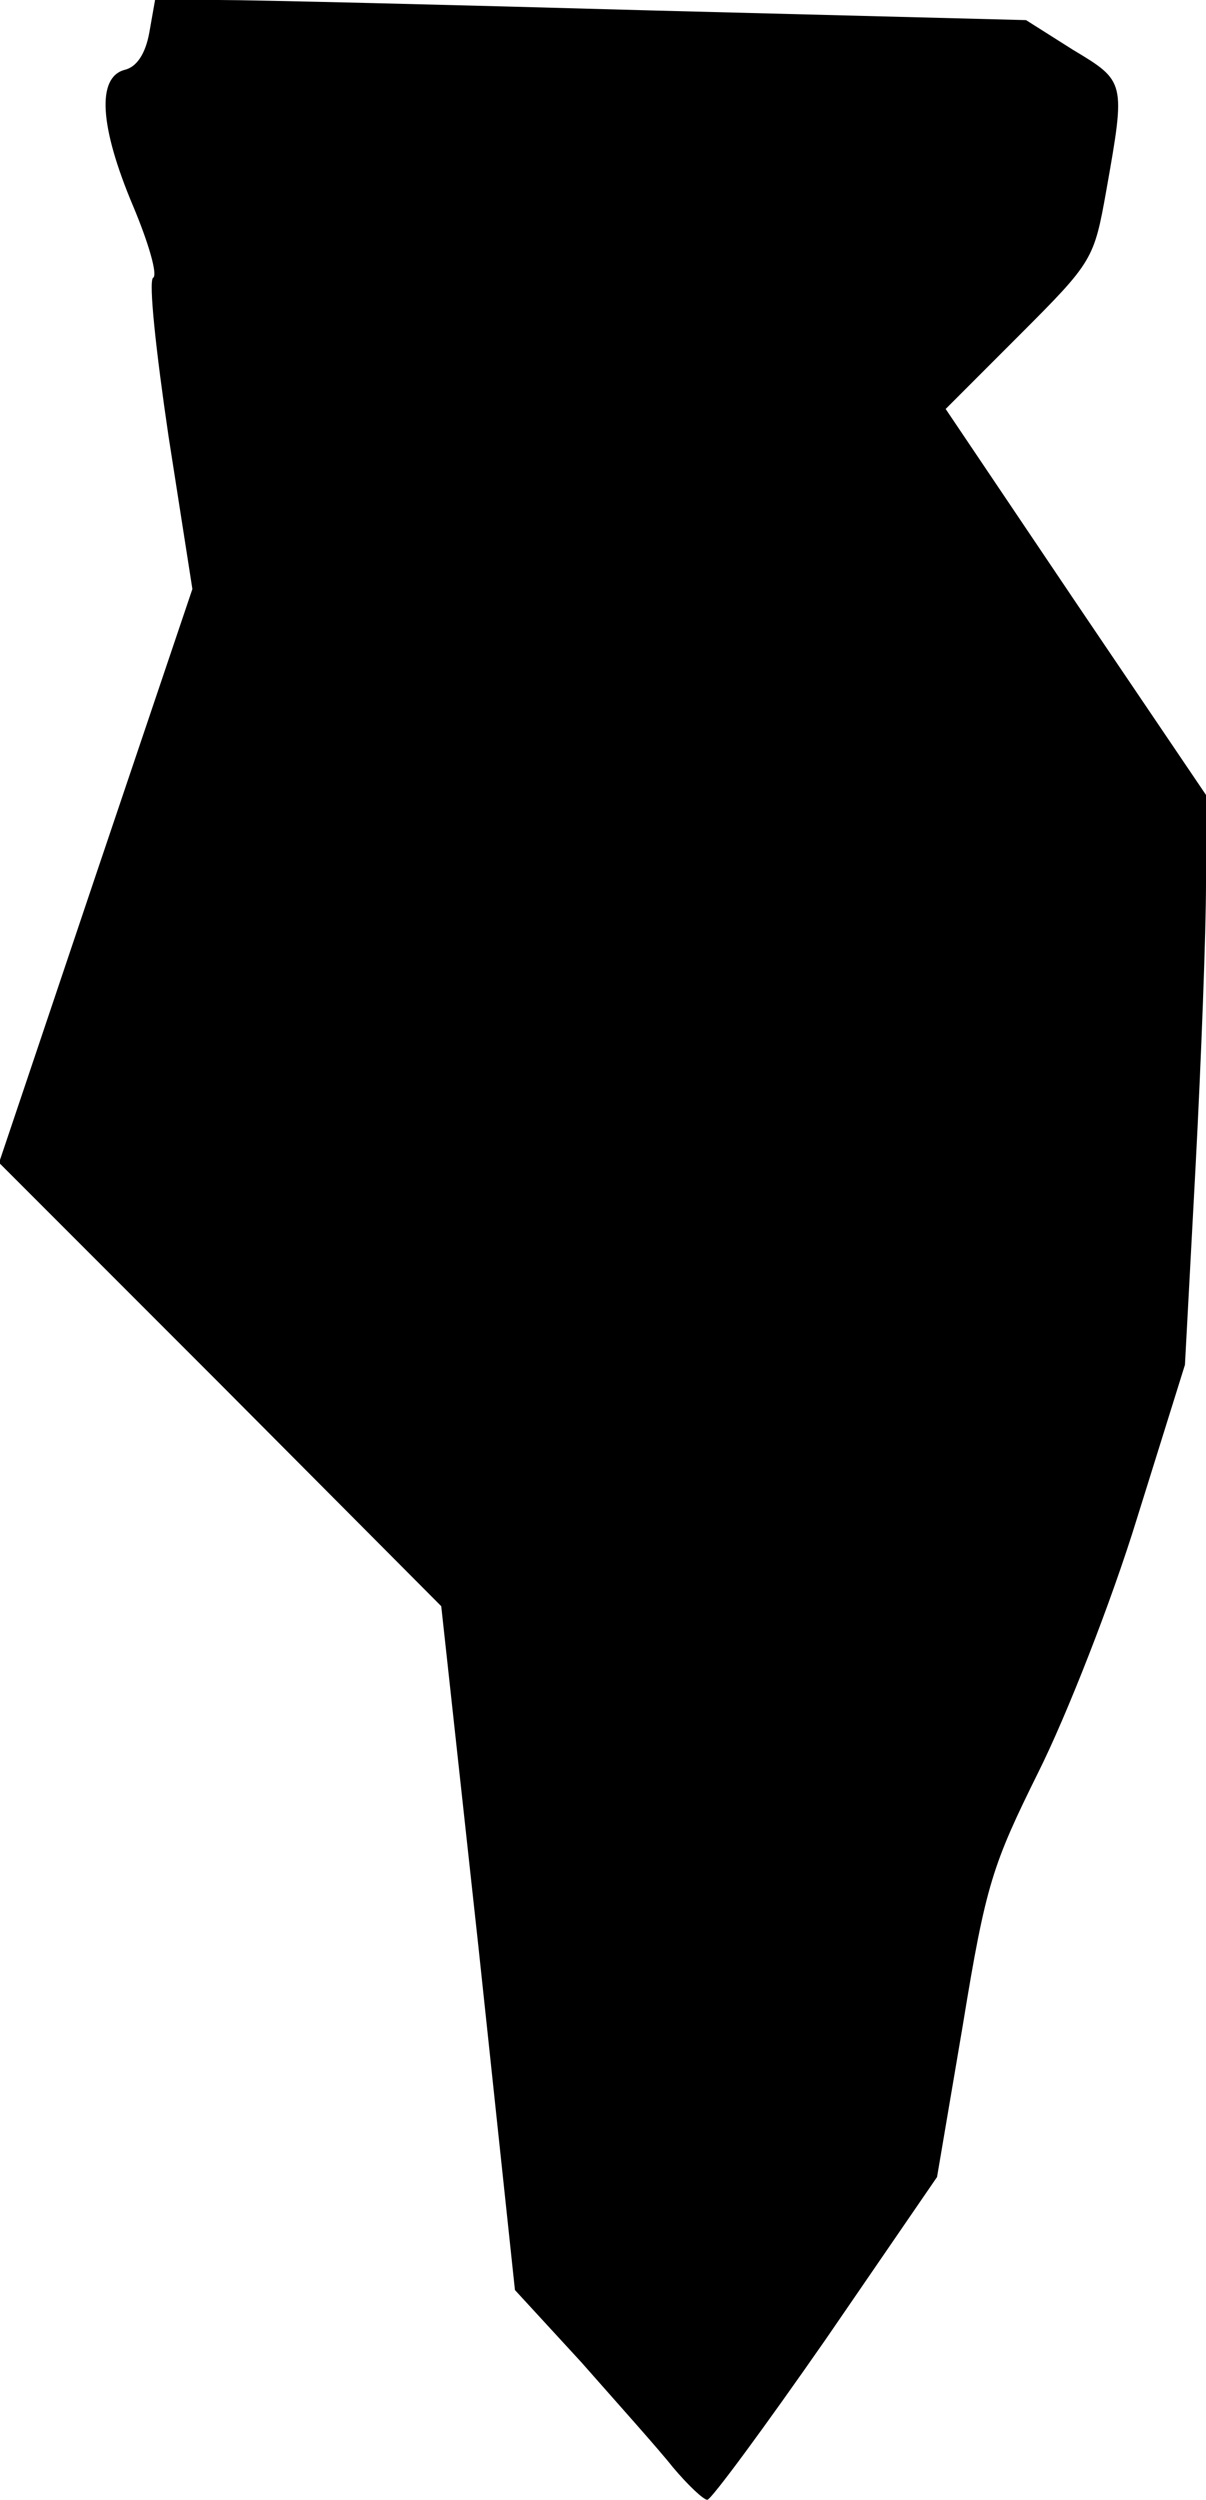 <?xml version="1.0" standalone="no"?>
<!DOCTYPE svg PUBLIC "-//W3C//DTD SVG 20010904//EN"
 "http://www.w3.org/TR/2001/REC-SVG-20010904/DTD/svg10.dtd">
<svg version="1.0" xmlns="http://www.w3.org/2000/svg"
 width="126pt" height="261pt" viewBox="0 0 126 261"
 preserveAspectRatio="xMidYMid meet">
<g transform="translate(0,261) scale(0.1,-0.1)"
fill="#000000" stroke="none">
<path fill="#000000" stroke="none" d="M156 2576 c-4 -22 -13 -36 -26 -39 -29
-8 -26 -59 9 -142 16 -38 26 -72 21 -75 -5 -3 3 -77 16 -165 l25 -160 -101
-299 -101 -300 231 -231 231 -232 39 -357 38 -357 69 -75 c37 -42 81 -91 96
-110 16 -19 32 -34 36 -34 4 0 60 76 124 168 l116 169 27 159 c24 147 31 167
79 264 29 58 76 177 103 265 l50 160 11 205 c6 113 11 247 11 298 l0 92 -136
201 -136 202 77 77 c77 77 78 79 91 152 20 113 20 113 -35 146 l-49 31 -388
10 c-214 6 -419 11 -455 11 l-67 0 -6 -34z"/>
</g>
</svg>
